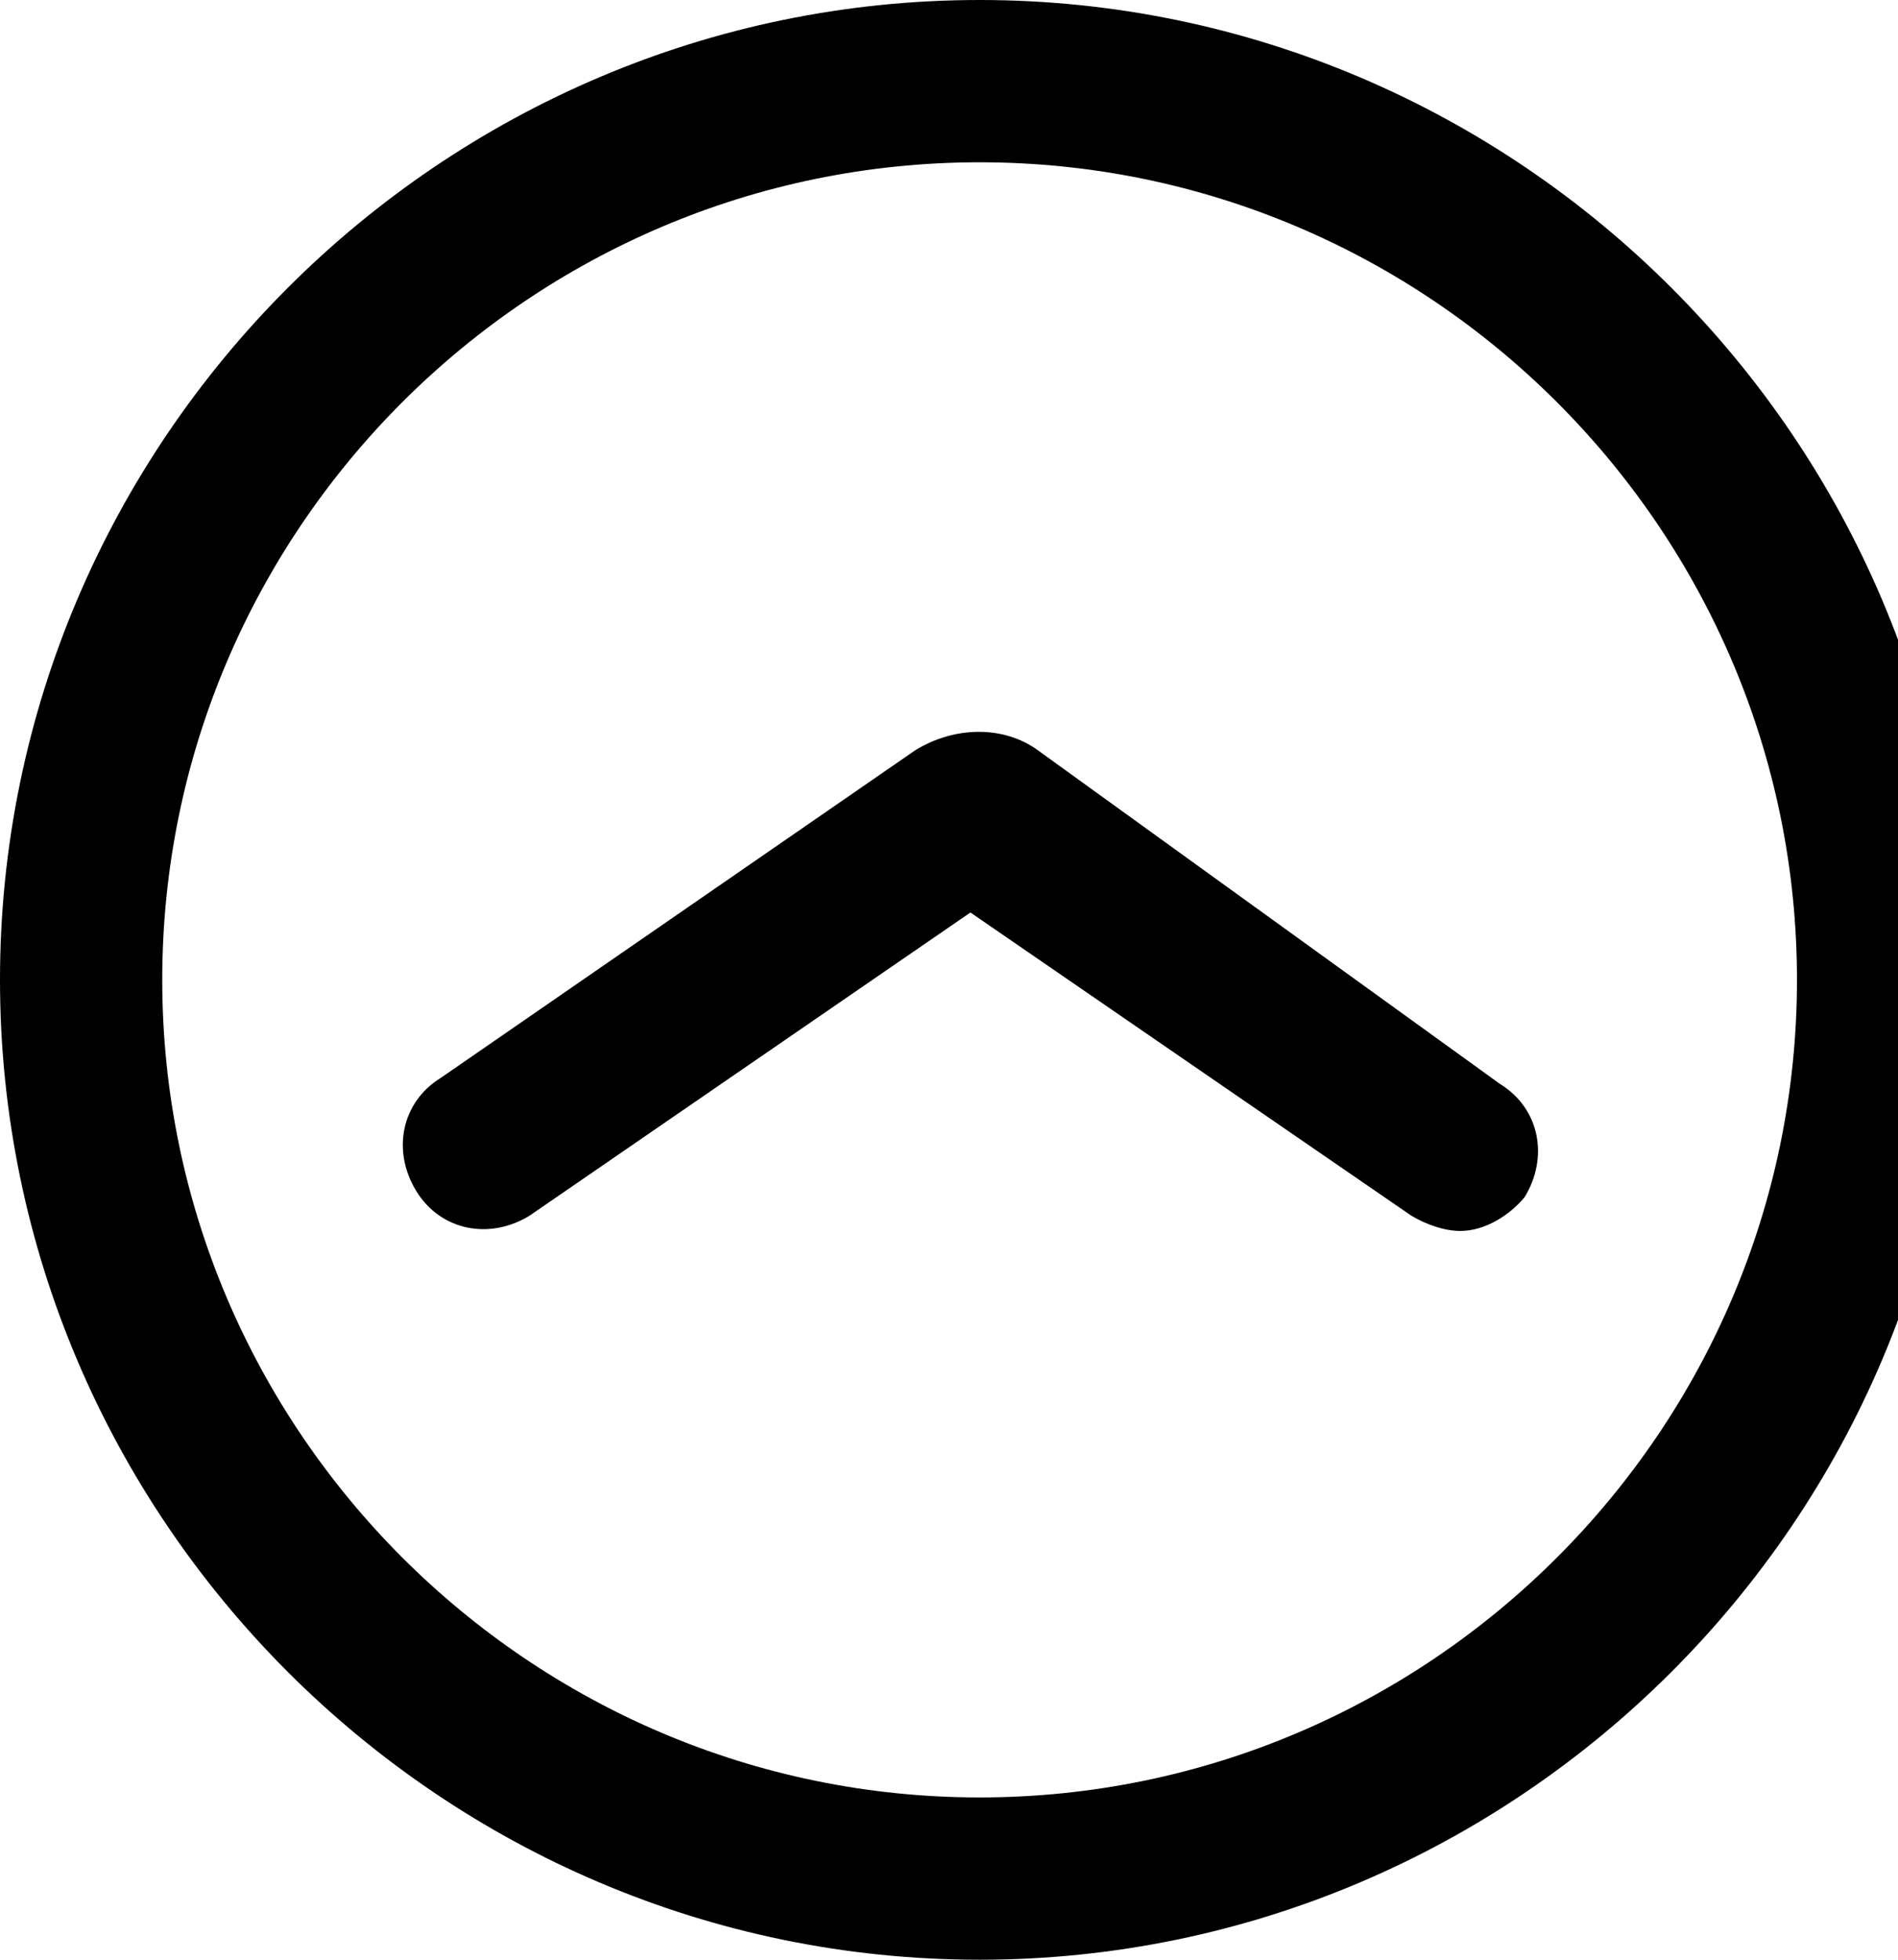 <svg width="62" height="64" viewBox="0 0 62 64" fill="current" xmlns="http://www.w3.org/2000/svg">
<path d="M33.9 24.5C32.8 23.7 31.2 23.7 29.9 24.5L14.4 35.2C13.1 36 12.8 37.6 13.6 38.9C14.4 40.2 16 40.5 17.3 39.7L31.7 29.8L46.1 39.7C46.6 40 47.2 40.2 47.7 40.2C48.5 40.2 49.3 39.7 49.8 39.1C50.6 37.8 50.3 36.2 49 35.4L33.9 24.5Z" fill="current"/>
<path d="M32 0C14.4 0 0 14.4 0 32C0 49.6 14.4 64 32 64C49.6 64 64 49.6 64 32C64 14.4 49.6 0 32 0ZM32 58.7C17.3 58.7 5.3 46.7 5.3 32C5.3 17.3 17.3 5.3 32 5.3C46.7 5.3 58.7 17.3 58.7 32C58.7 46.7 46.7 58.7 32 58.7Z" fill="current"/>
</svg>
